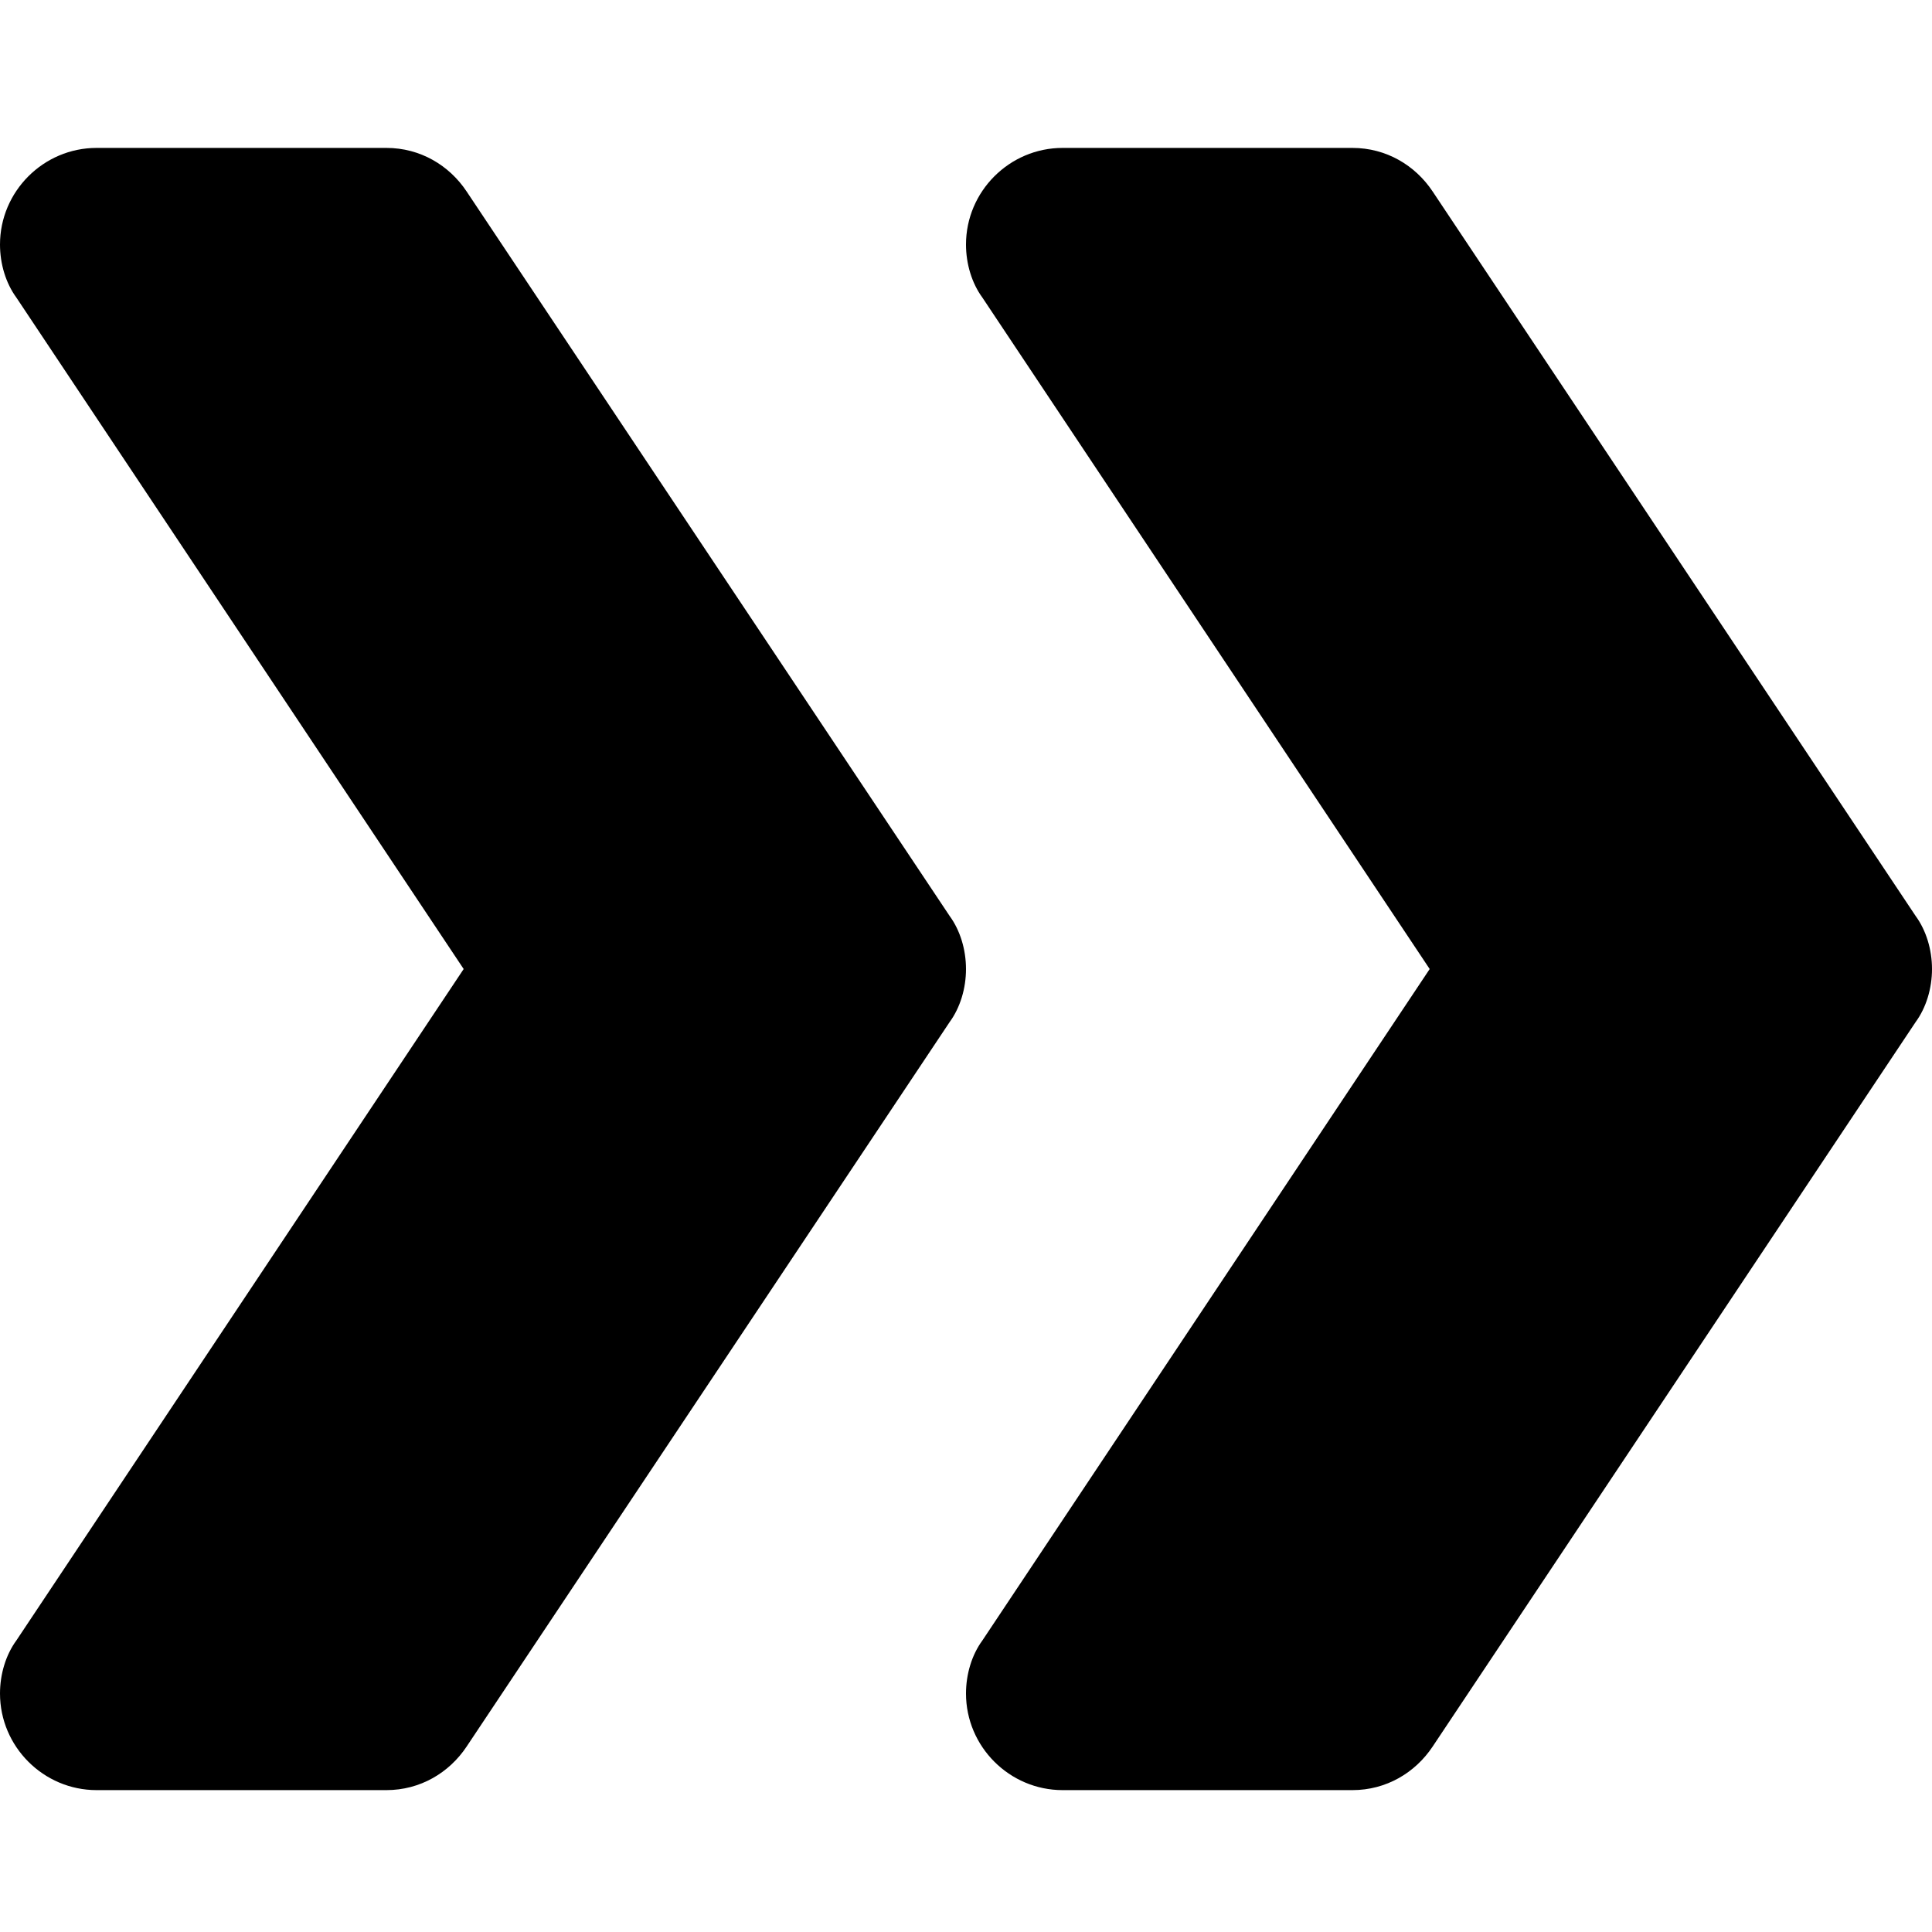 <svg height="568" viewBox="0 -32 426.667 426" width="568" xmlns="http://www.w3.org/2000/svg"><path d="M213.332 181.668c0 4.266-1.277 8.531-3.625 11.73l-106.668 160C99.2 359.16 92.801 363 85.332 363h-64C9.602 363 0 353.398 0 341.668c0-4.27 1.281-8.535 3.625-11.734l98.773-148.266L3.625 33.398C1.281 30.2 0 25.934 0 21.668 0 9.934 9.602.332 21.332.332h64c7.469 0 13.867 3.84 17.707 9.602l106.668 160c2.348 3.199 3.625 7.464 3.625 11.734zm213.336 0c0 4.266-1.281 8.531-3.629 11.73l-106.664 160c-3.84 5.762-10.242 9.602-17.707 9.602h-64c-11.734 0-21.336-9.602-21.336-21.332 0-4.27 1.281-8.535 3.629-11.734l98.773-148.266-98.773-148.27c-2.348-3.199-3.629-7.464-3.629-11.73 0-11.734 9.602-21.336 21.336-21.336h64c7.465 0 13.867 3.84 17.707 9.602l106.664 160c2.348 3.199 3.629 7.464 3.629 11.734zm0 0"/></svg>